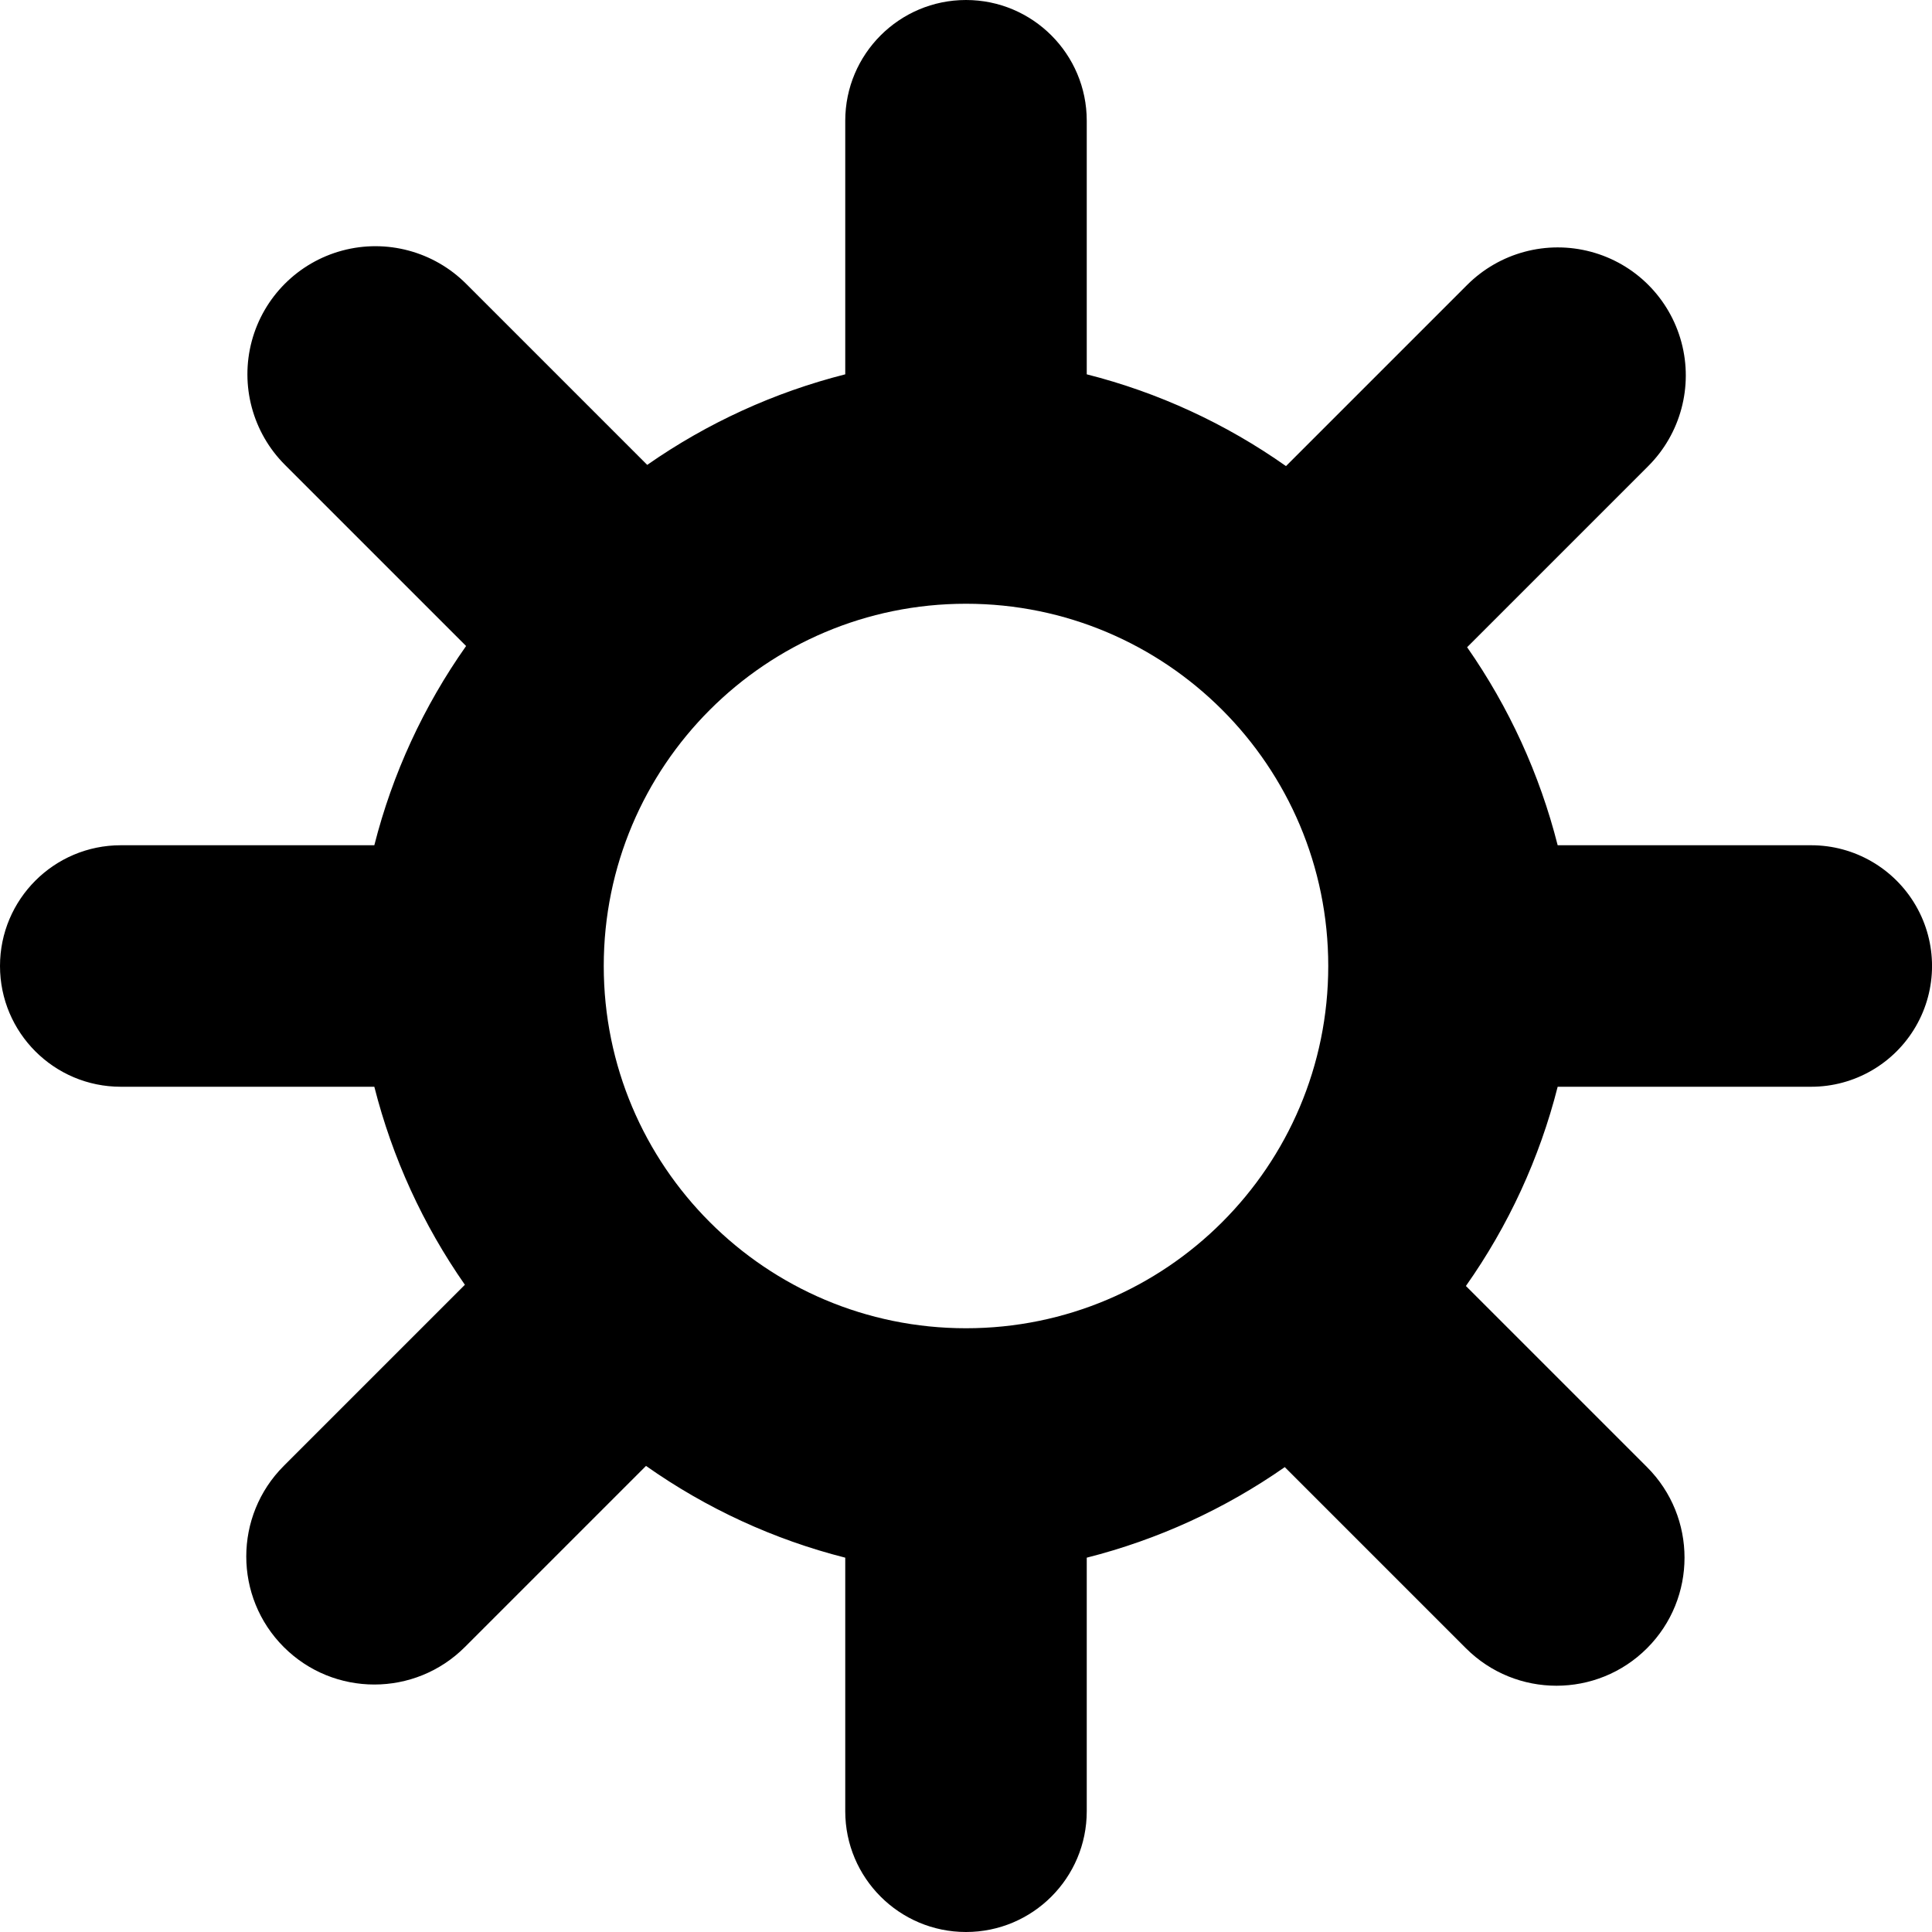 <svg height="16" viewBox="0 0 16 16" width="16" xmlns="http://www.w3.org/2000/svg"><path d="m16 3c.552 0 1 .448 1 1v2.1c.592.15 1.151.408 1.65.76l1.5-1.5c.268-.268.658-.373 1.025-.275s.652.384.75.75c.098.366-.007.757-.275 1.025l-1.5 1.5c.347.497.601 1.052.75 1.64h2.1c.357 0 .687.191.866.5s.179.691 0 1-.509.5-.866.5h-2.1c-.15.592-.408 1.151-.76 1.65l1.5 1.5c.414.414.414 1.086 0 1.5-.414.414-1.086.414-1.5 0l-1.5-1.5c-.497.347-1.052.601-1.64.75v2.1c0 .552-.448 1-1 1s-1-.448-1-1v-2.1c-.592-.15-1.151-.408-1.65-.76l-1.5 1.5c-.414.414-1.086.414-1.5 0-.414-.414-.414-1.086 0-1.5l1.5-1.5c-.347-.497-.601-1.052-.75-1.64h-2.1c-.552 0-1-.448-1-1s.448-1 1-1h2.1c.15-.592.408-1.151.76-1.65l-1.5-1.5c-.268-.268-.373-.658-.275-1.025.098-.366.384-.652.75-.75.366-.098.757.007 1.025.275l1.5 1.5c.497-.347 1.052-.601 1.64-.75v-2.1c0-.552.448-1 1-1zm0 5c-1.657 0-3 1.343-3 3 0 1.657 1.343 3 3 3s3-1.343 3-3c0-1.657-1.343-3-3-3z" transform="translate(-8 -3)"/></svg>
